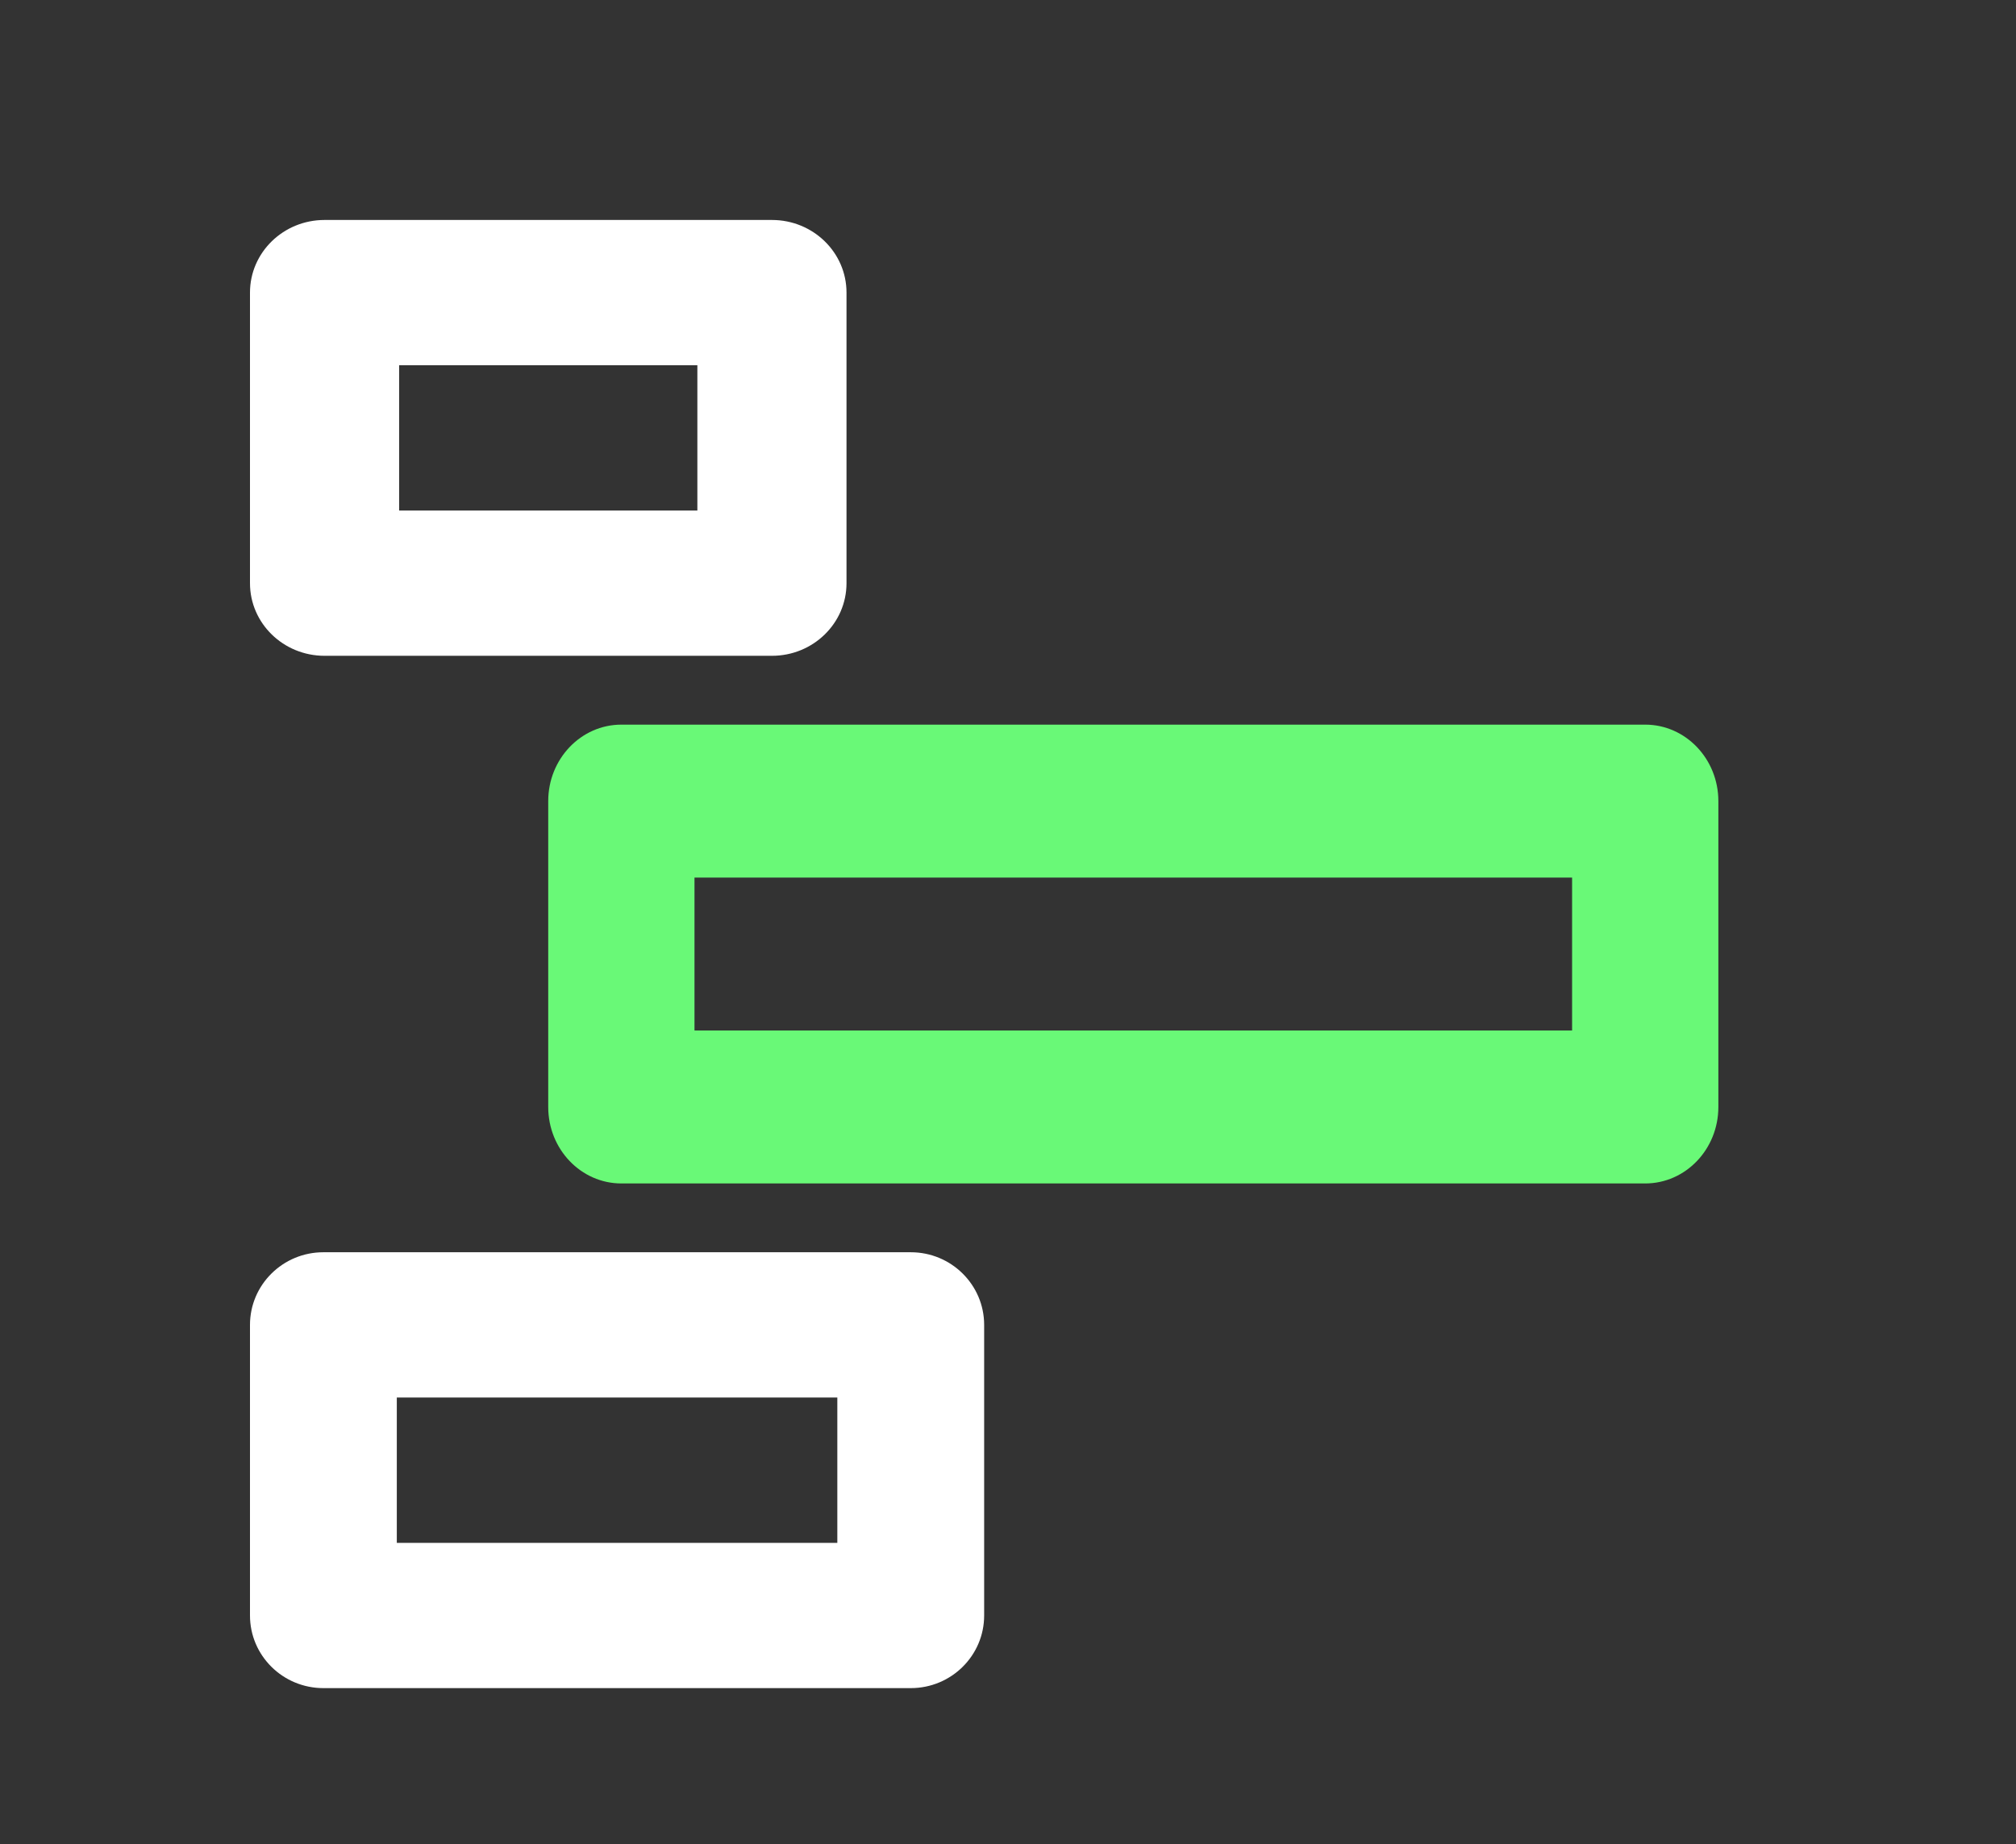<svg width="47" height="43" viewBox="0 0 47 43" fill="none" xmlns="http://www.w3.org/2000/svg">
<rect x="0" y="0" width="47" height="43" fill="#333333" stroke="none"/>
<path fill-rule="evenodd" clip-rule="evenodd" d="M5.828 6.822C5.828 5.887 6.606 5.129 7.566 5.129H17.997C18.957 5.129 19.735 5.887 19.735 6.822V13.598C19.735 14.533 18.957 15.291 17.997 15.291H7.566C6.606 15.291 5.828 14.533 5.828 13.598V6.822ZM9.305 8.516V11.904H16.258V8.516H9.305Z" fill="white"/>
<path fill-rule="evenodd" clip-rule="evenodd" d="M5.828 30.892C5.828 29.957 6.594 29.198 7.54 29.198H21.233C22.178 29.198 22.944 29.957 22.944 30.892V37.667C22.944 38.603 22.178 39.361 21.233 39.361H7.54C6.594 39.361 5.828 38.603 5.828 37.667V30.892ZM9.251 32.586V35.974H19.521V32.586H9.251Z" fill="white"/>
<path fill-rule="evenodd" clip-rule="evenodd" d="M12.781 18.679C12.781 17.695 13.545 16.896 14.486 16.896H38.356C39.297 16.896 40.061 17.695 40.061 18.679V25.811C40.061 26.796 39.297 27.594 38.356 27.594H14.486C13.545 27.594 12.781 26.796 12.781 25.811V18.679ZM16.191 20.462V24.028H36.651V20.462H16.191Z" fill="#69F977"/>
</svg>
